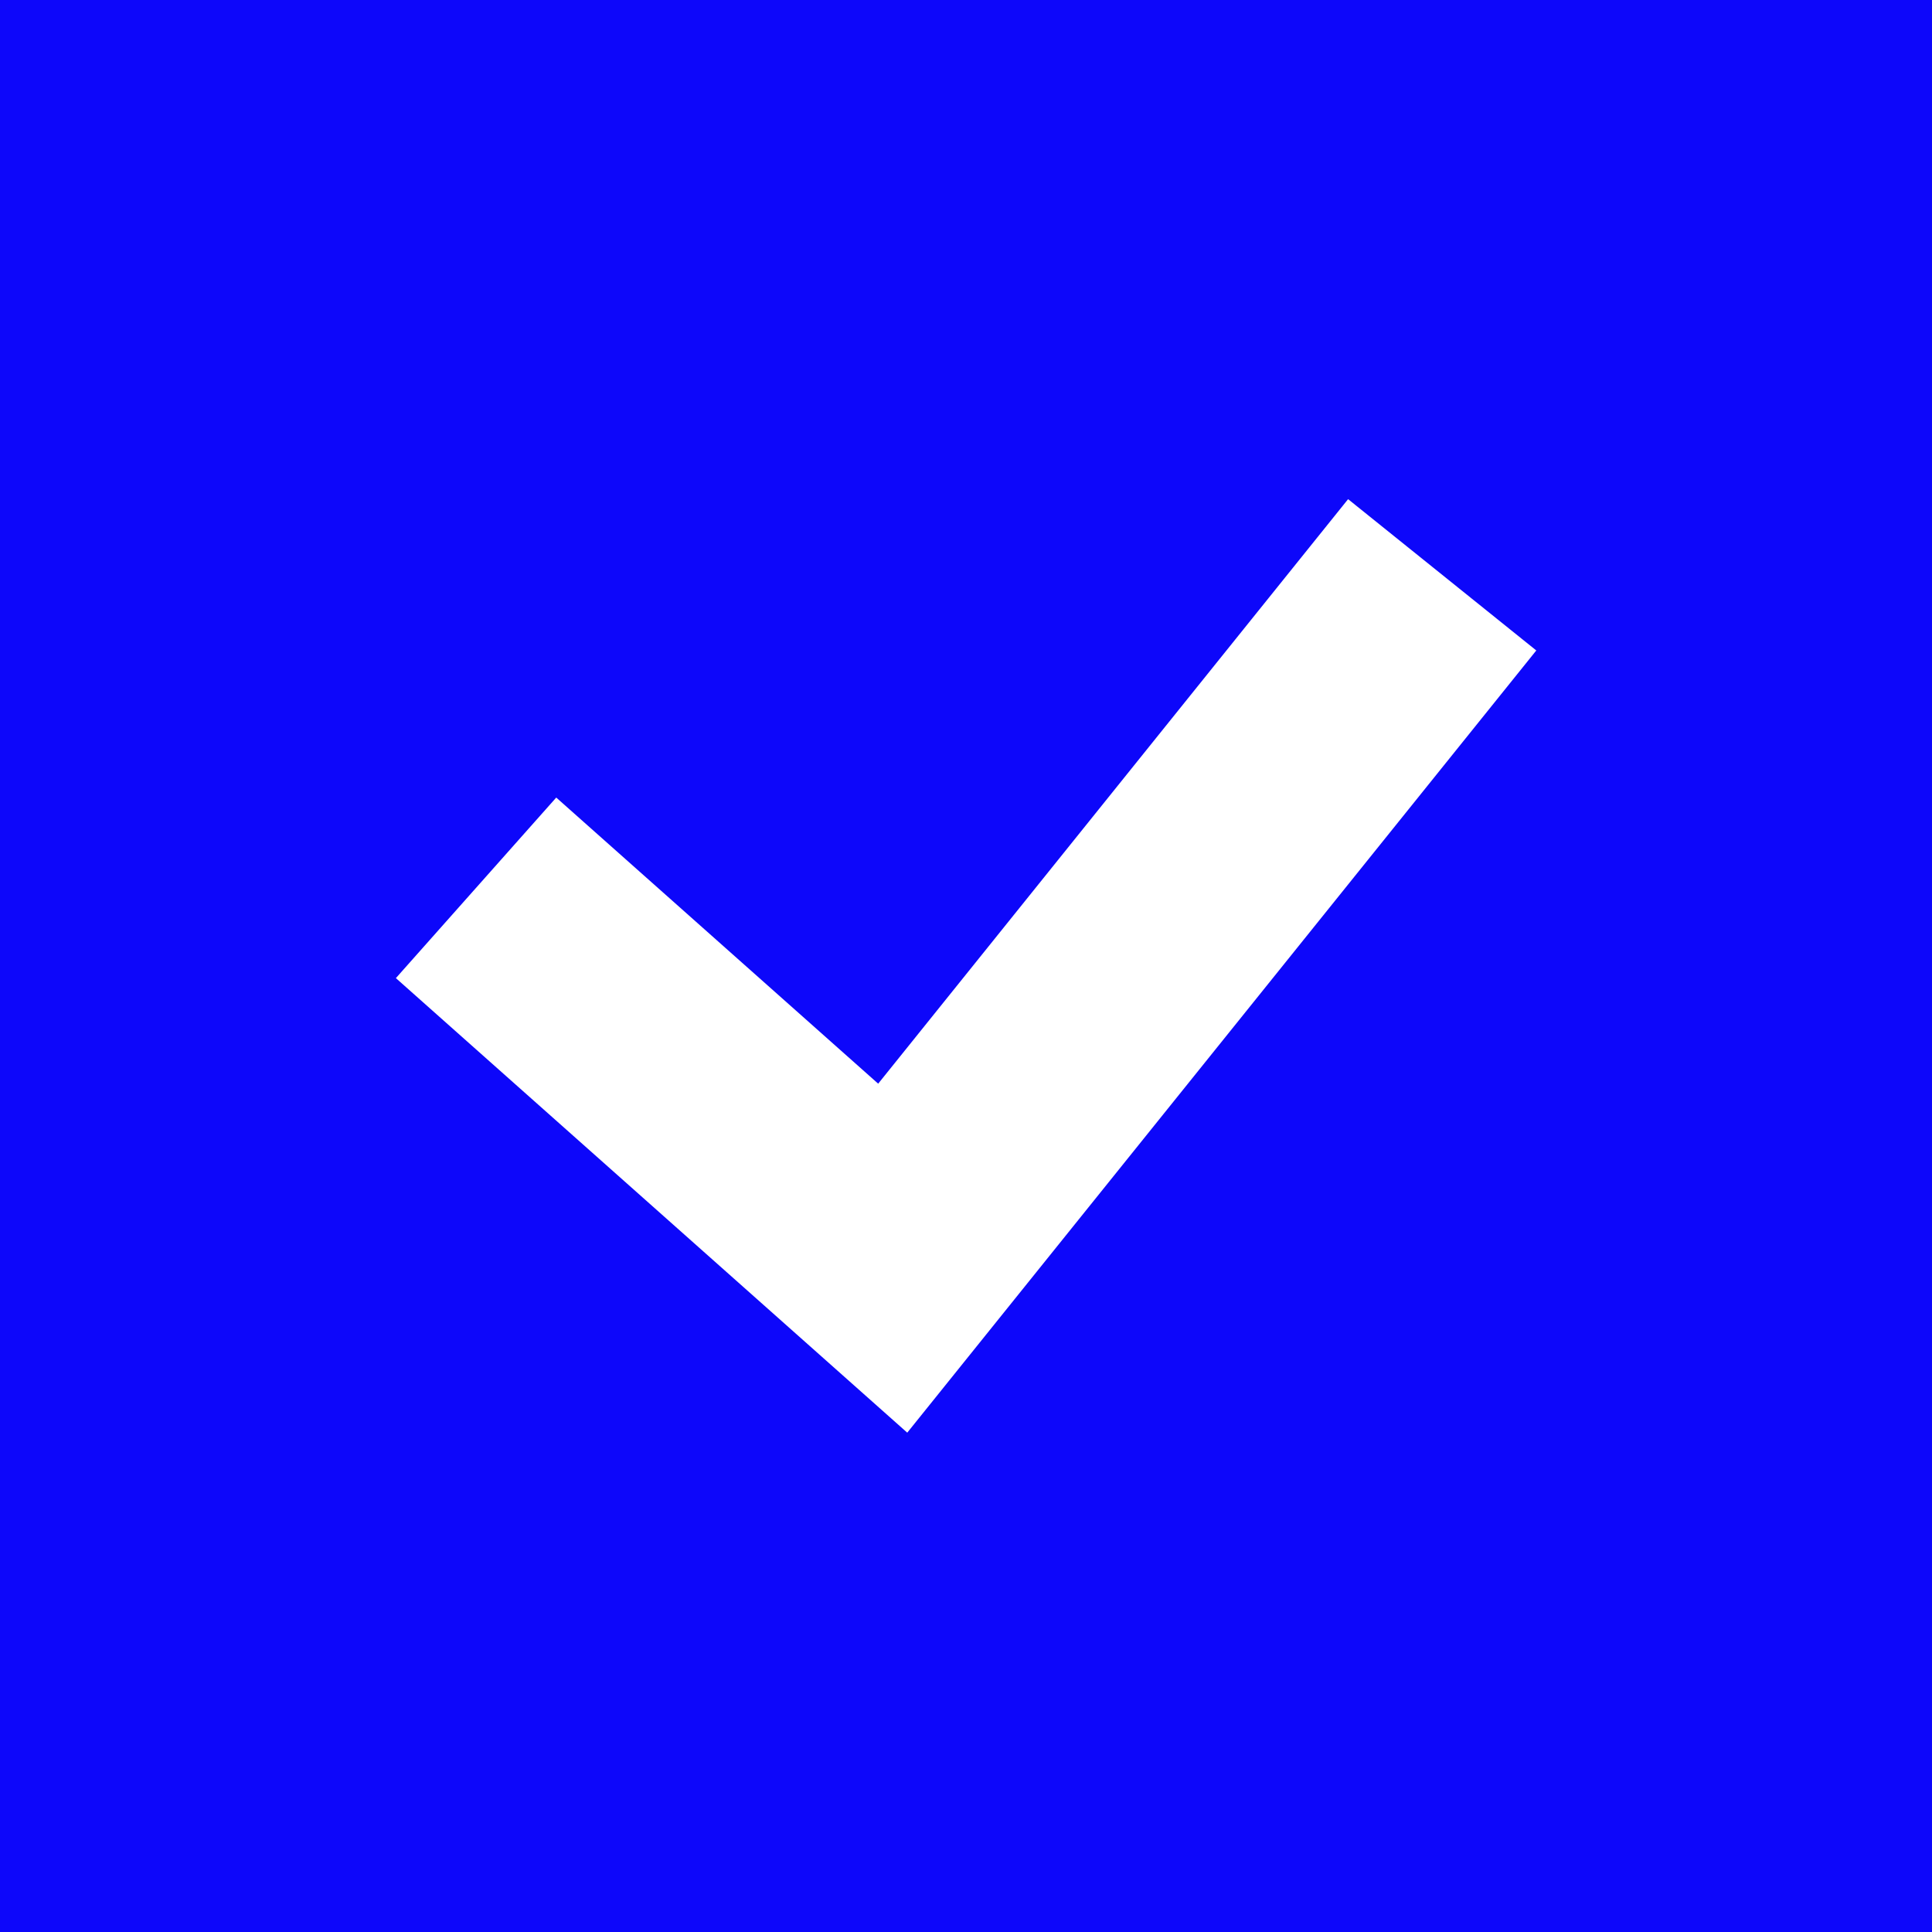 <svg xmlns="http://www.w3.org/2000/svg" width="22" height="22" viewBox="0 0 22 22">
  <defs>
    <style>
      .cls-1 {
        fill: #0d07fa;
        fill-rule: evenodd;
      }
    </style>
  </defs>
  <path id="形状_2" data-name="形状 2" class="cls-1" d="M205,440v22h22V440H205Zm10.331,16.314-5.823-5.176,1.826-2.056L215,452.34l5.351-6.656,2.143,1.723Z" transform="translate(-205 -440)"/>
</svg>
